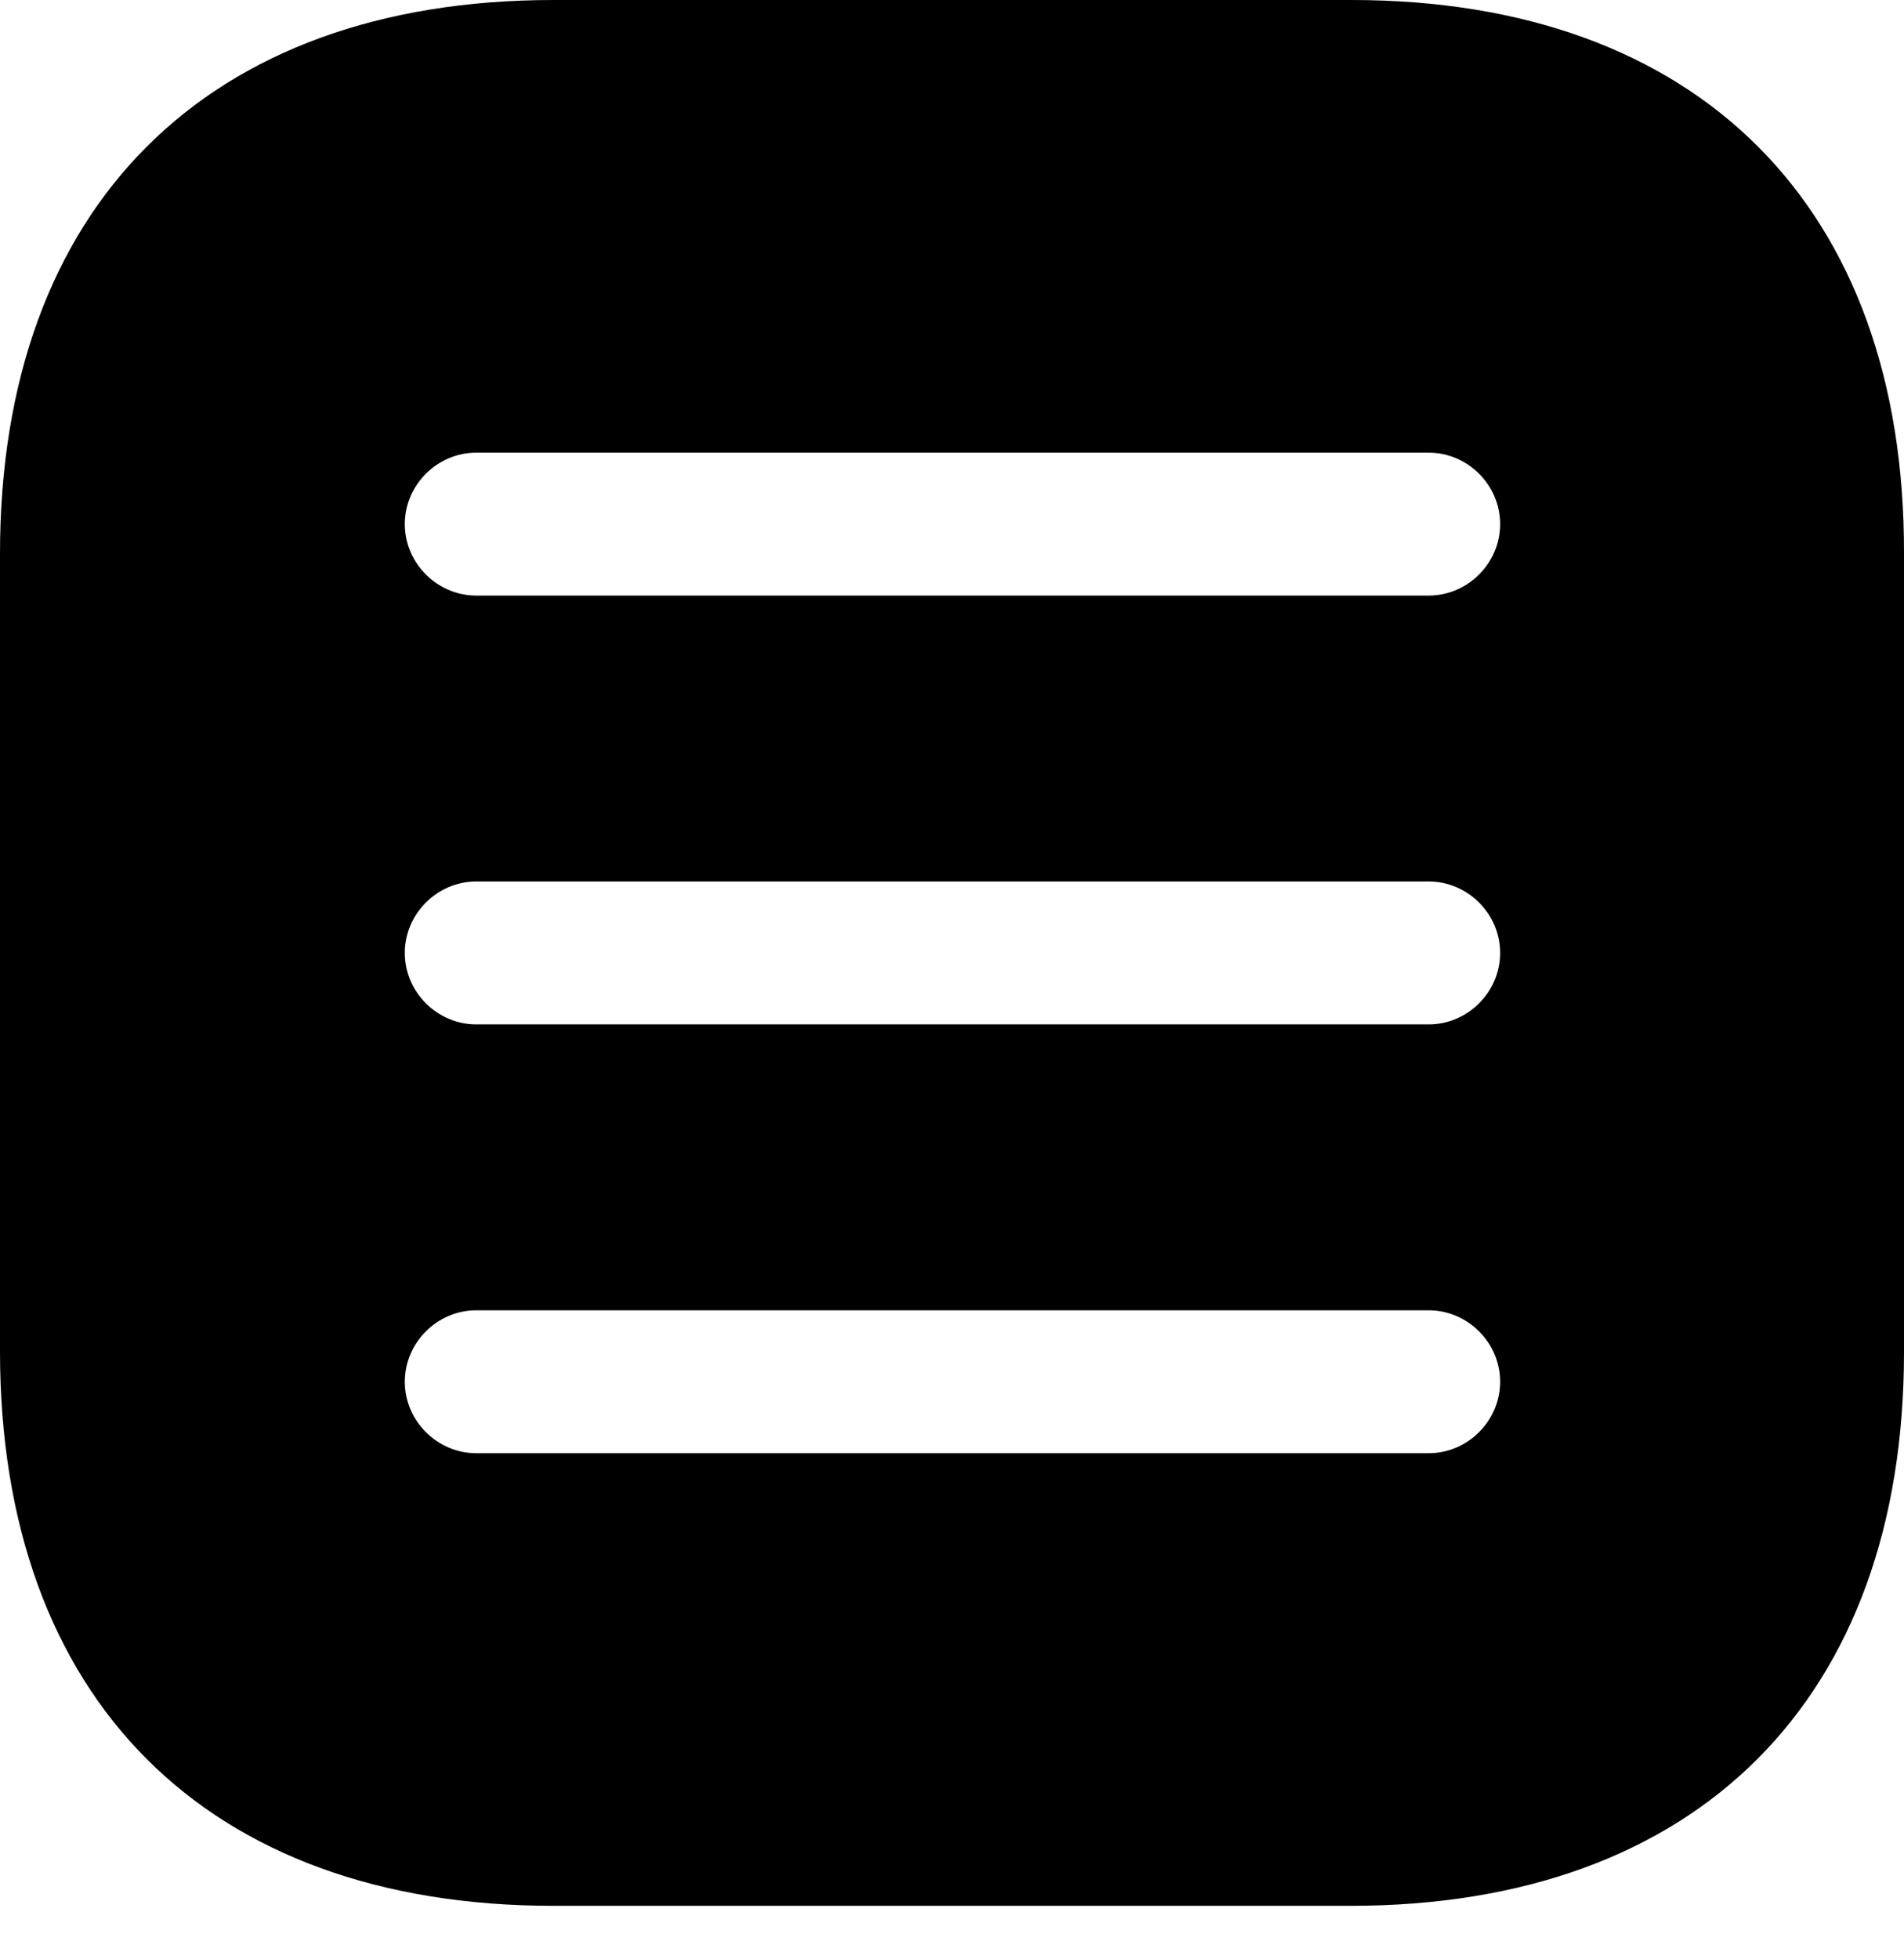 <svg width="35" height="36" viewBox="0 0 35 36" fill="none" xmlns="http://www.w3.org/2000/svg">
<path d="M24.845 0H10.173C3.799 0 0 3.799 0 10.173V24.827C0 31.218 3.799 35.017 10.173 35.017H24.827C31.201 35.017 35 31.218 35 24.845V10.173C35.017 3.799 31.218 0 24.845 0ZM26.263 26.701H8.754C8.037 26.701 7.441 26.105 7.441 25.388C7.441 24.67 8.037 24.075 8.754 24.075H26.263C26.981 24.075 27.576 24.67 27.576 25.388C27.576 26.105 26.981 26.701 26.263 26.701ZM26.263 18.822H8.754C8.037 18.822 7.441 18.227 7.441 17.509C7.441 16.791 8.037 16.196 8.754 16.196H26.263C26.981 16.196 27.576 16.791 27.576 17.509C27.576 18.227 26.981 18.822 26.263 18.822ZM26.263 10.943H8.754C8.037 10.943 7.441 10.348 7.441 9.63C7.441 8.912 8.037 8.317 8.754 8.317H26.263C26.981 8.317 27.576 8.912 27.576 9.63C27.576 10.348 26.981 10.943 26.263 10.943Z" fill="black"/>
</svg>
